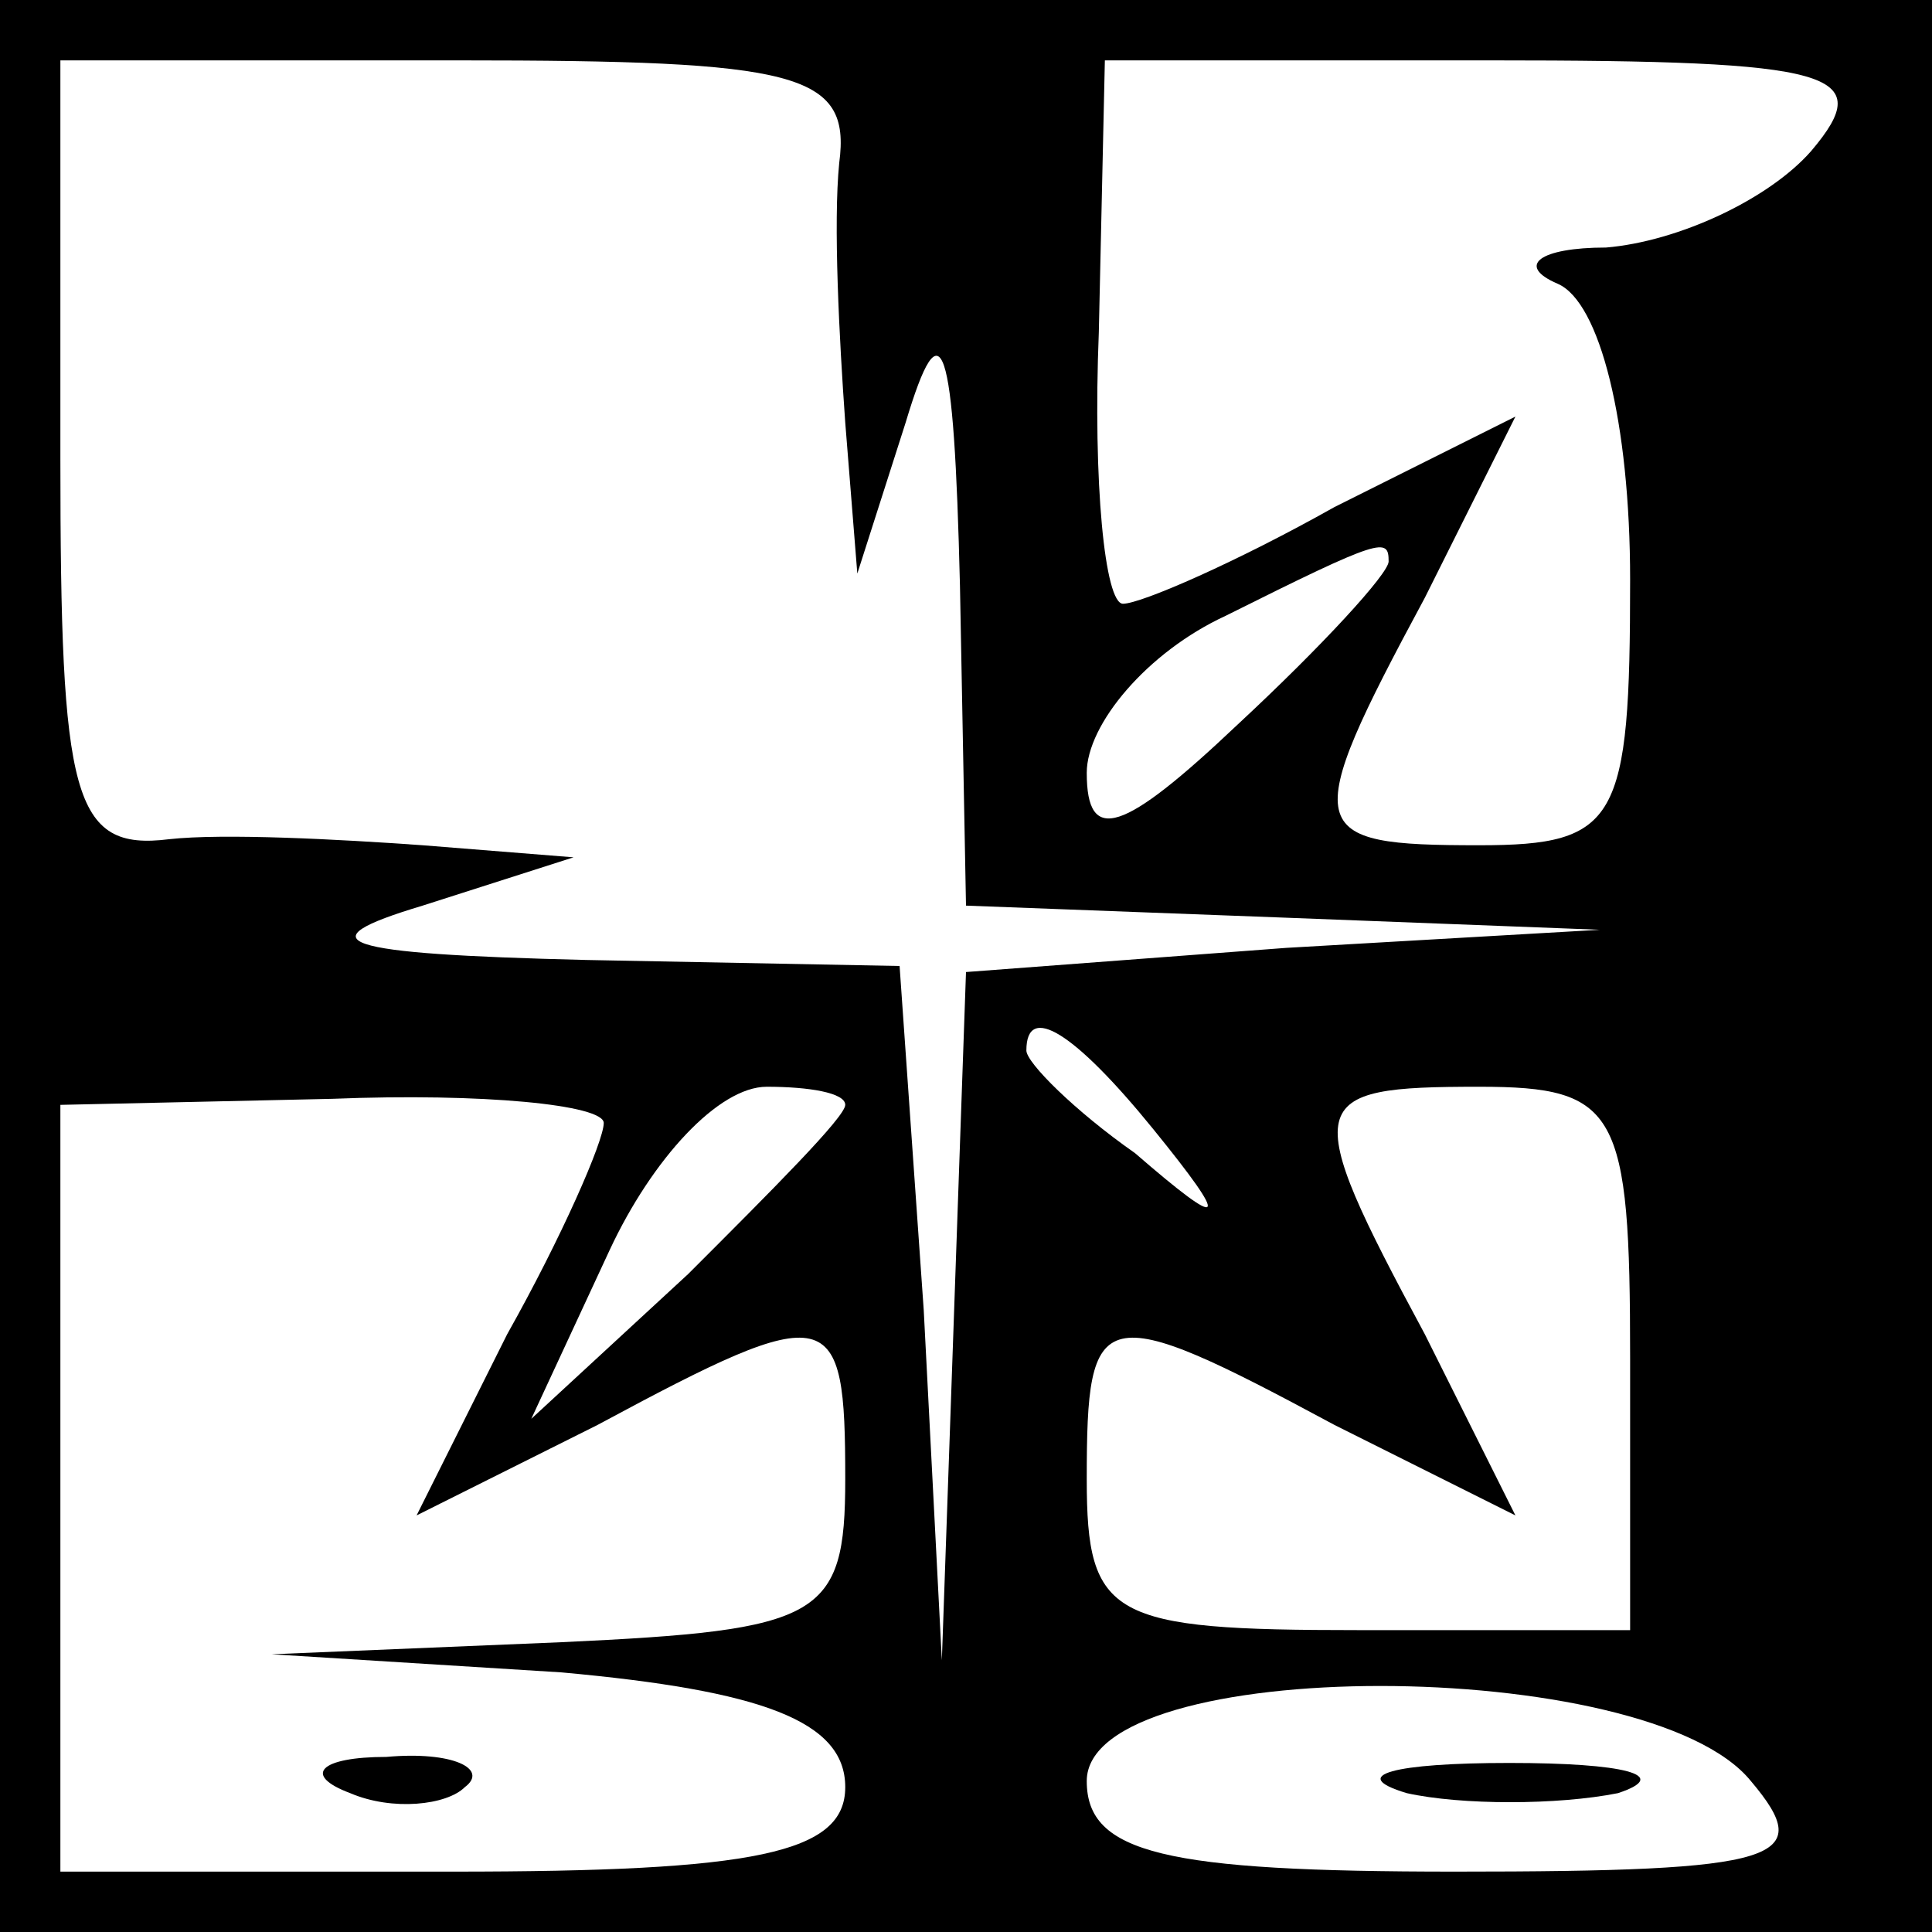 <?xml version="1.0" standalone="no"?>
<!DOCTYPE svg PUBLIC "-//W3C//DTD SVG 20010904//EN"
 "http://www.w3.org/TR/2001/REC-SVG-20010904/DTD/svg10.dtd">
<svg version="1.0" xmlns="http://www.w3.org/2000/svg"
 width="32pt" height="32pt" viewBox="0 0 32 32"
 preserveAspectRatio="xMidYMid meet">
<rect x="0" y="0" width="32" height="32" fill="#808080" stroke="none"/>
<g transform="translate(0,32) scale(0.1,-0.1)"
fill="#000000" stroke="none">
<path fill="#000000" stroke="none" d="M0 160 l0 -160 160 0 160 0 0 160 0
160 -160 0 -160 0 0 -160z"/>
<path fill="#ffffff" stroke="none" d="M139 293 c-1 -10 0 -29 1 -43 l2 -25 8
25 c6 20 8 14 9 -27 l1 -53 53 -2 52 -2 -52 -3 -53 -4 -2 -57 -2 -57 -3 58 -4
57 -52 1 c-41 1 -47 3 -27 9 l25 8 -25 2 c-14 1 -33 2 -42 1 -16 -2 -18 7 -18
63 l0 66 66 0 c56 0 65 -2 63 -17z"/>
<path fill="#ffffff" stroke="none" d="M300 295 c-7 -8 -22 -15 -34 -16 -11 0
-15 -3 -8 -6 7 -3 12 -23 12 -49 0 -40 -2 -44 -25 -44 -29 0 -30 2 -9 41 l15
30 -30 -15 c-16 -9 -32 -16 -35 -16 -3 0 -5 20 -4 45 l1 45 64 0 c57 0 64 -2
53 -15z"/>
<path fill="#ffffff" stroke="none" d="M230 227 c0 -2 -11 -14 -25 -27 -19
-18 -25 -20 -25 -8 0 8 10 20 23 26 26 13 27 13 27 9z"/>
<path fill="#ffffff" stroke="none" d="M191 133 c13 -16 12 -17 -3 -4 -10 7
-18 15 -18 17 0 8 8 3 21 -13z"/>
<path fill="#ffffff" stroke="none" d="M100 134 c0 -3 -7 -19 -16 -35 l-15
-30 30 15 c39 21 41 20 41 -9 0 -23 -4 -25 -47 -27 l-48 -2 48 -3 c33 -3 47
-8 47 -19 0 -11 -15 -14 -65 -14 l-65 0 0 64 0 63 45 1 c25 1 45 -1 45 -4z"/>
<path fill="#ffffff" stroke="none" d="M140 137 c0 -2 -12 -14 -26 -28 l-26
-24 13 28 c7 15 18 27 26 27 7 0 13 -1 13 -3z"/>
<path fill="#ffffff" stroke="none" d="M270 95 l0 -45 -45 0 c-41 0 -45 2 -45
25 0 29 2 30 41 9 l30 -15 -15 30 c-21 39 -20 41 9 41 23 0 25 -4 25 -45z"/>
<path fill="#ffffff" stroke="none" d="M290 25 c11 -13 5 -15 -49 -15 -48 0
-61 3 -61 15 0 21 93 21 110 0z"/>
<path fill="#000000" stroke="none" d="M58 23 c7 -3 16 -2 19 1 4 3 -2 6 -13
5 -11 0 -14 -3 -6 -6z"/>
<path fill="#000000" stroke="none" d="M233 23 c9 -2 25 -2 35 0 9 3 1 5 -18
5 -19 0 -27 -2 -17 -5z"/>
</g>
</svg>
